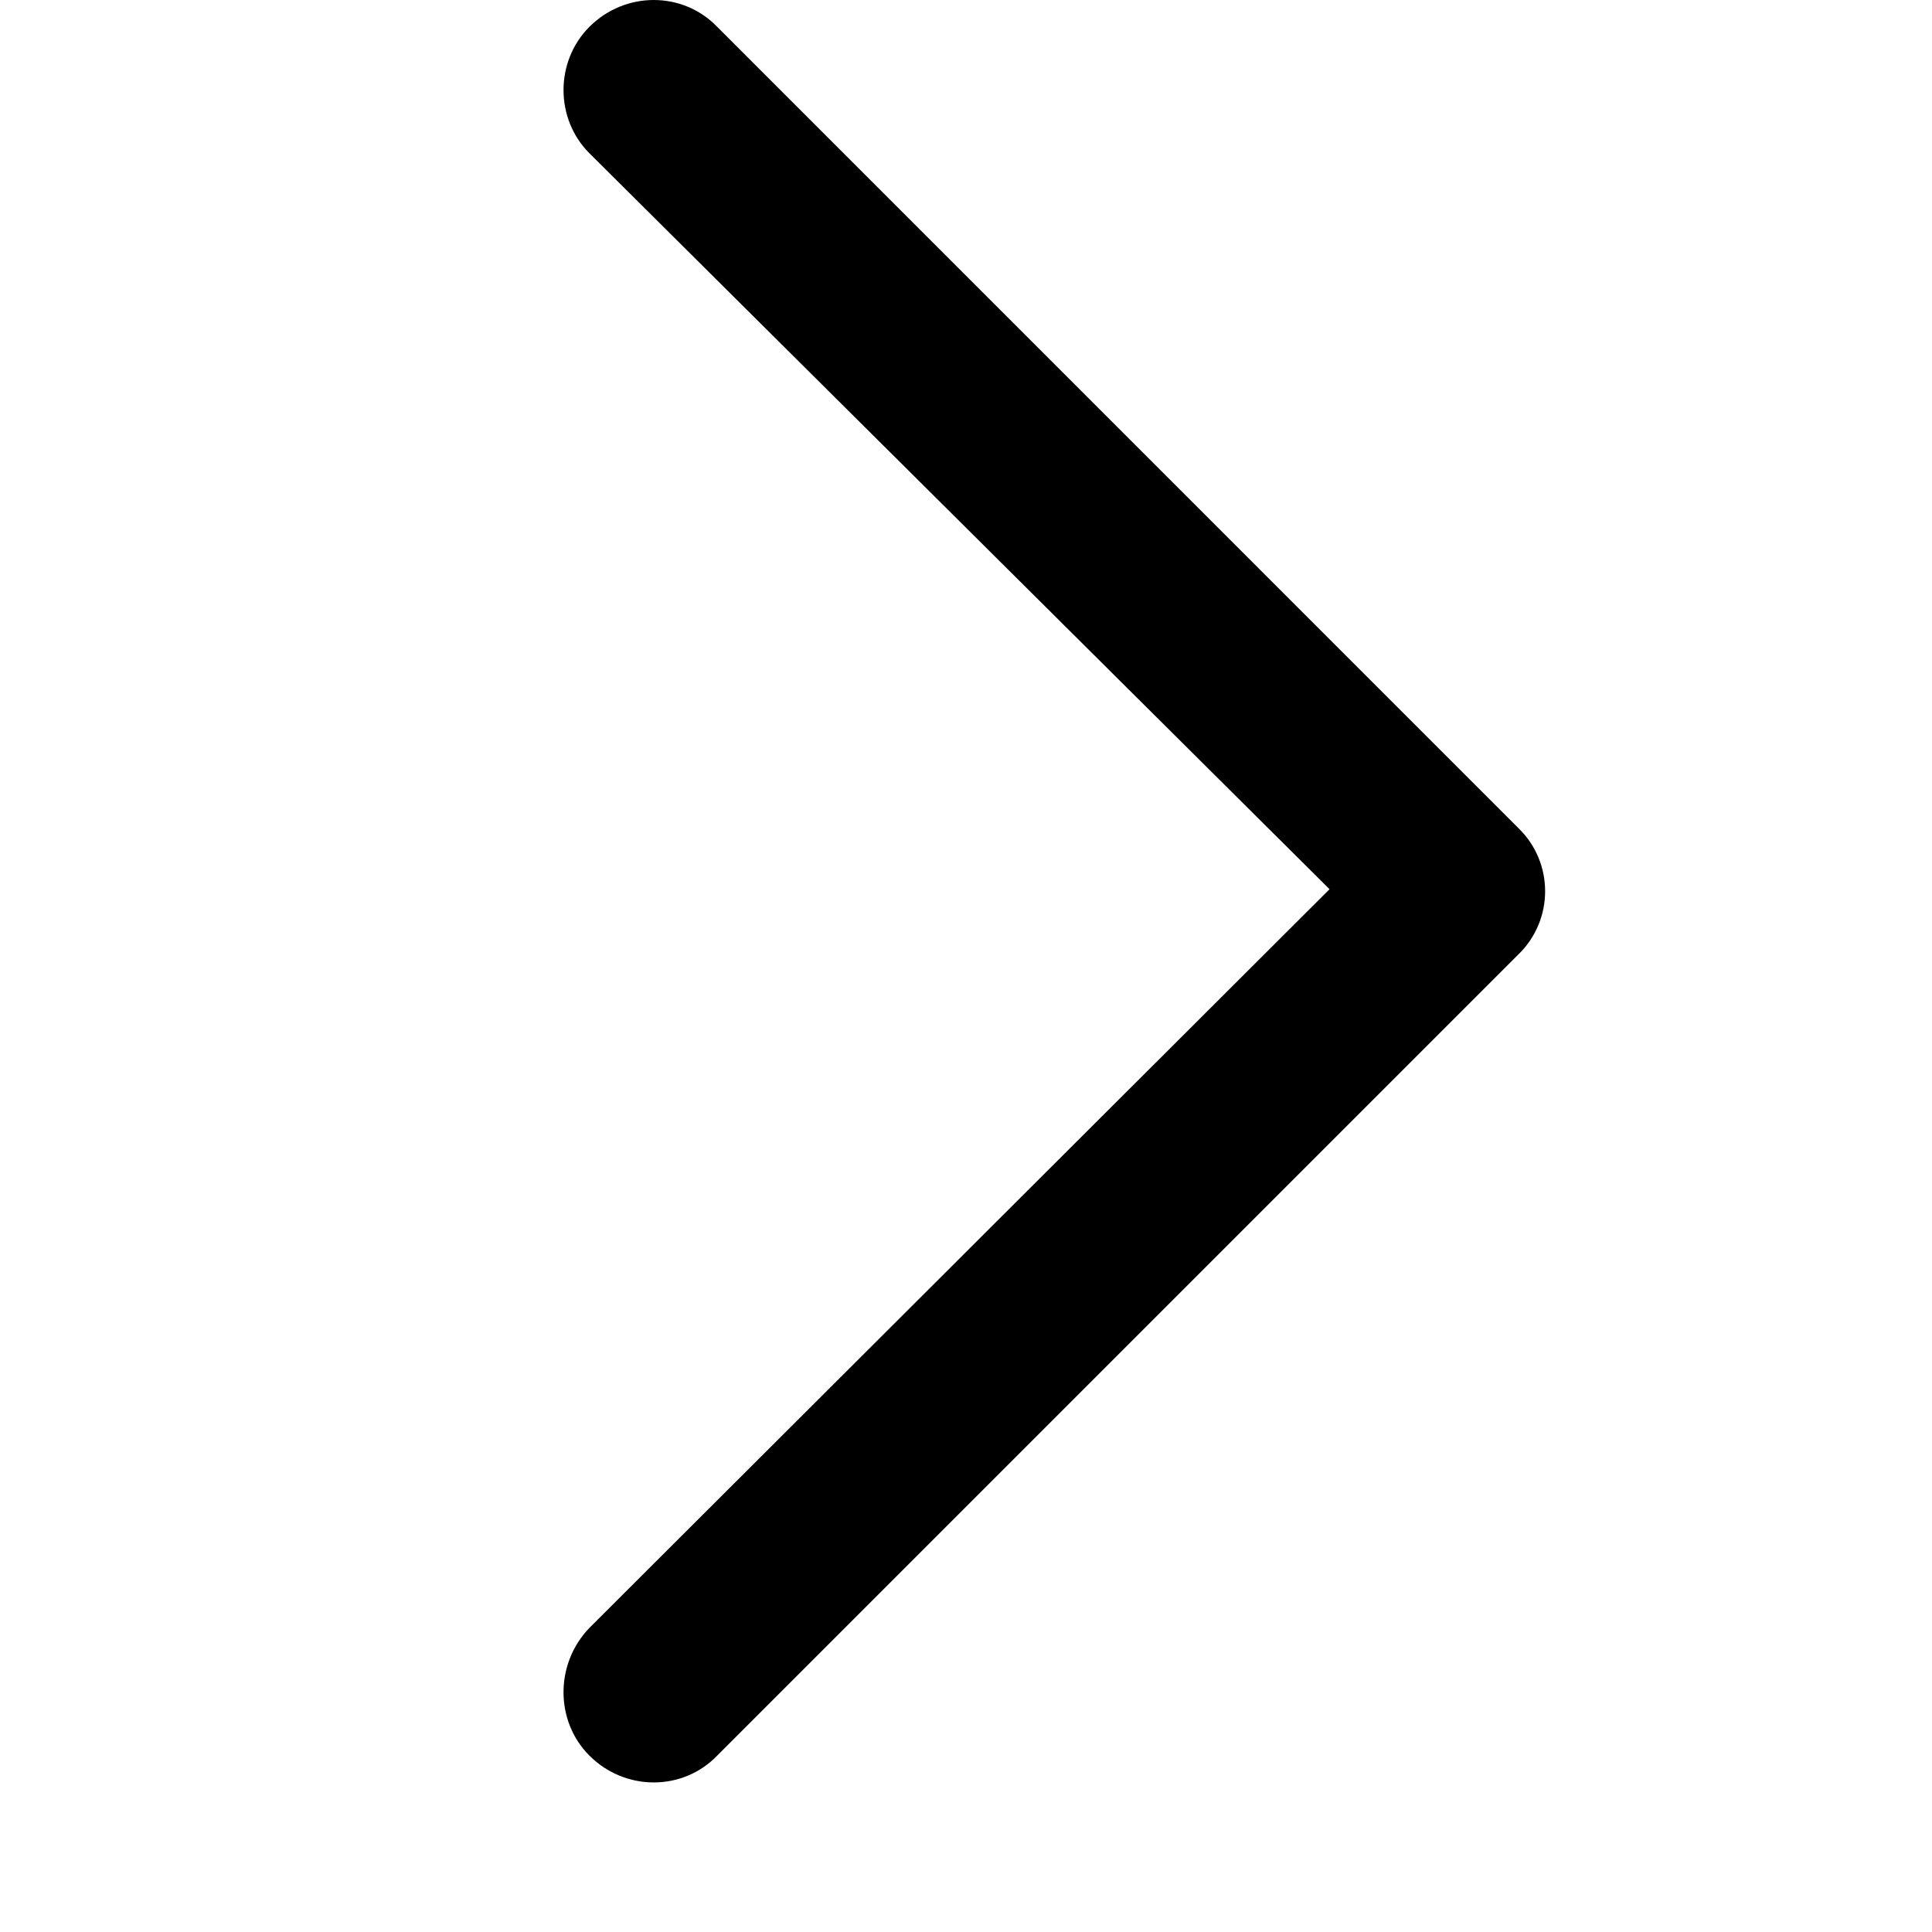 <svg xmlns="http://www.w3.org/2000/svg" viewBox="-7 0 24 24"><path d="m 1.909,0.333 c -0.429,-0.444 -1.143,-0.444 -1.587,0 -0.429,0.429 -0.429,1.143 0,1.571 l 9.194,9.142 v 0 0 L 0.322,20.222 c -0.429,0.444 -0.429,1.159 0,1.587 0.444,0.444 1.159,0.444 1.587,0 l 9.952,-9.952 c 0.444,-0.429 0.444,-1.143 0,-1.571 z"/></svg>
